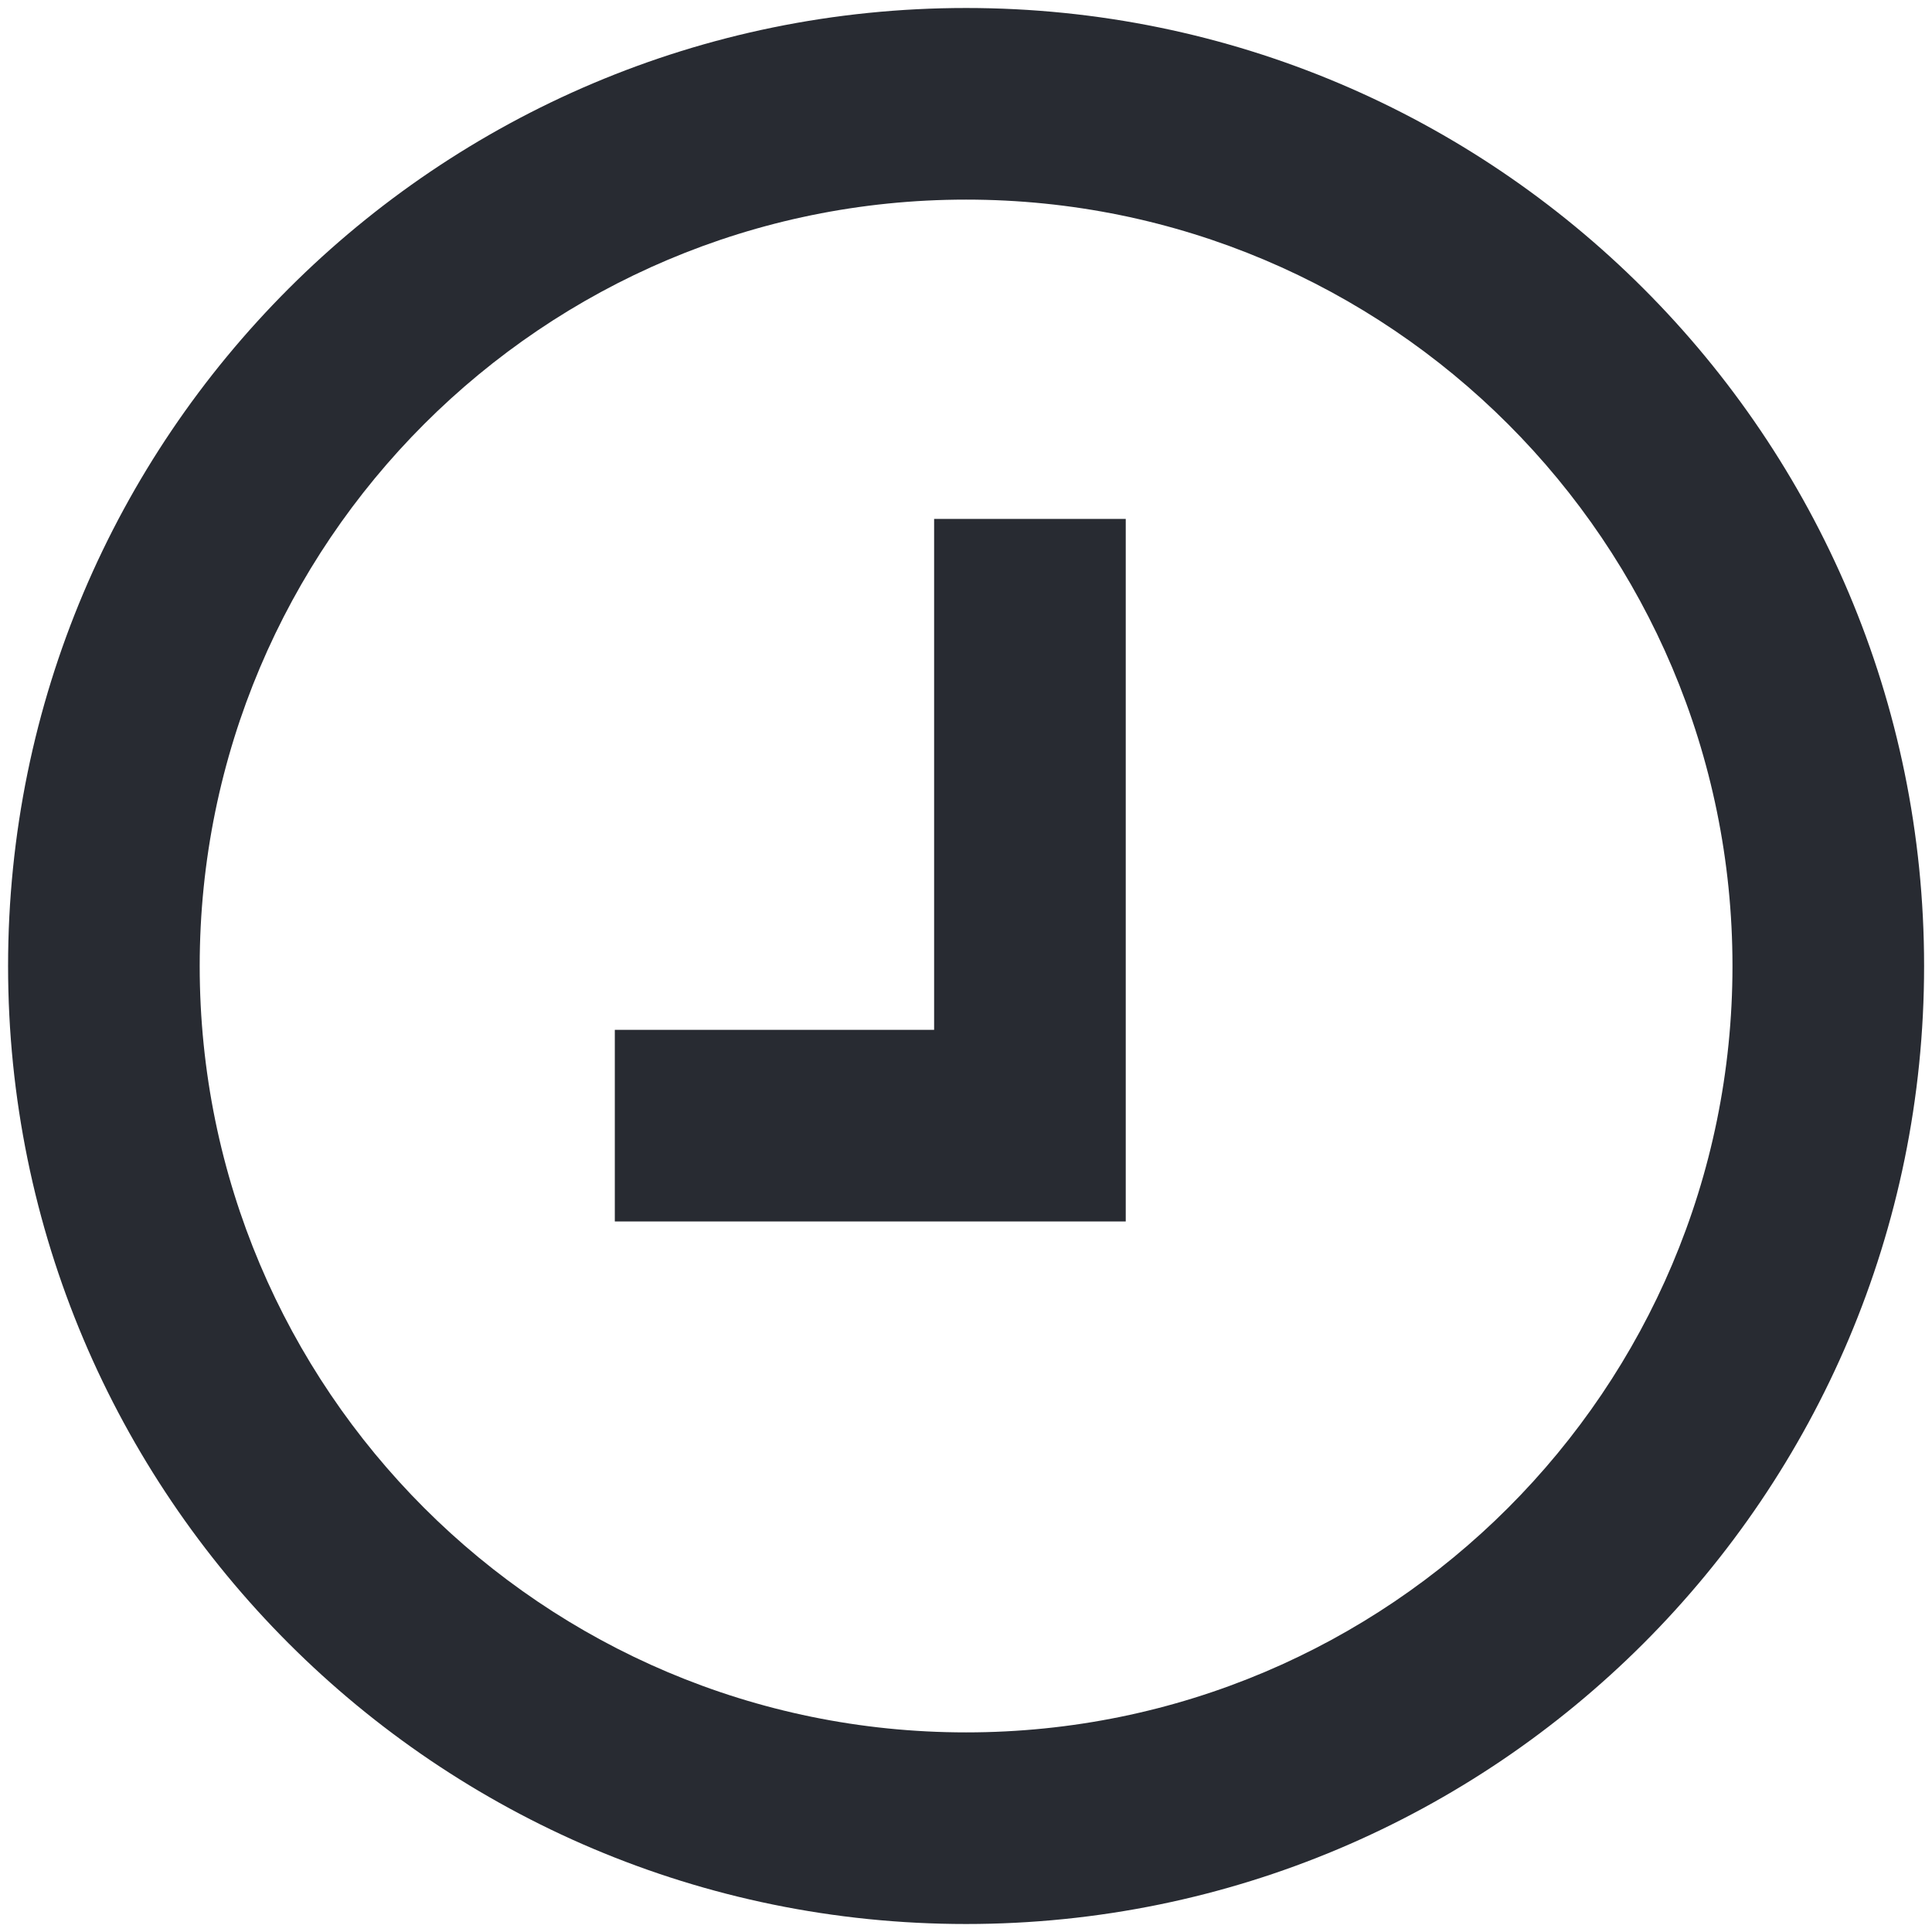 <svg width="22" height="22" viewBox="0 0 22 22" fill="none" xmlns="http://www.w3.org/2000/svg">
<path fill-rule="evenodd" clip-rule="evenodd" d="M11.001 19.727C15.821 19.727 19.728 15.82 19.728 11C19.728 6.18 15.821 2.273 11.001 2.273C6.181 2.273 2.274 6.18 2.274 11C2.274 15.82 6.181 19.727 11.001 19.727ZM11.001 21.909C17.026 21.909 21.91 17.025 21.91 11C21.91 4.975 17.026 0.091 11.001 0.091C4.976 0.091 0.092 4.975 0.092 11C0.092 17.025 4.976 21.909 11.001 21.909Z" fill="#282B32"/>
<path fill-rule="evenodd" clip-rule="evenodd" d="M12.819 5.909V13.909H7.001V11.727H10.637V5.909H12.819Z" fill="#282B32"/>
</svg>
